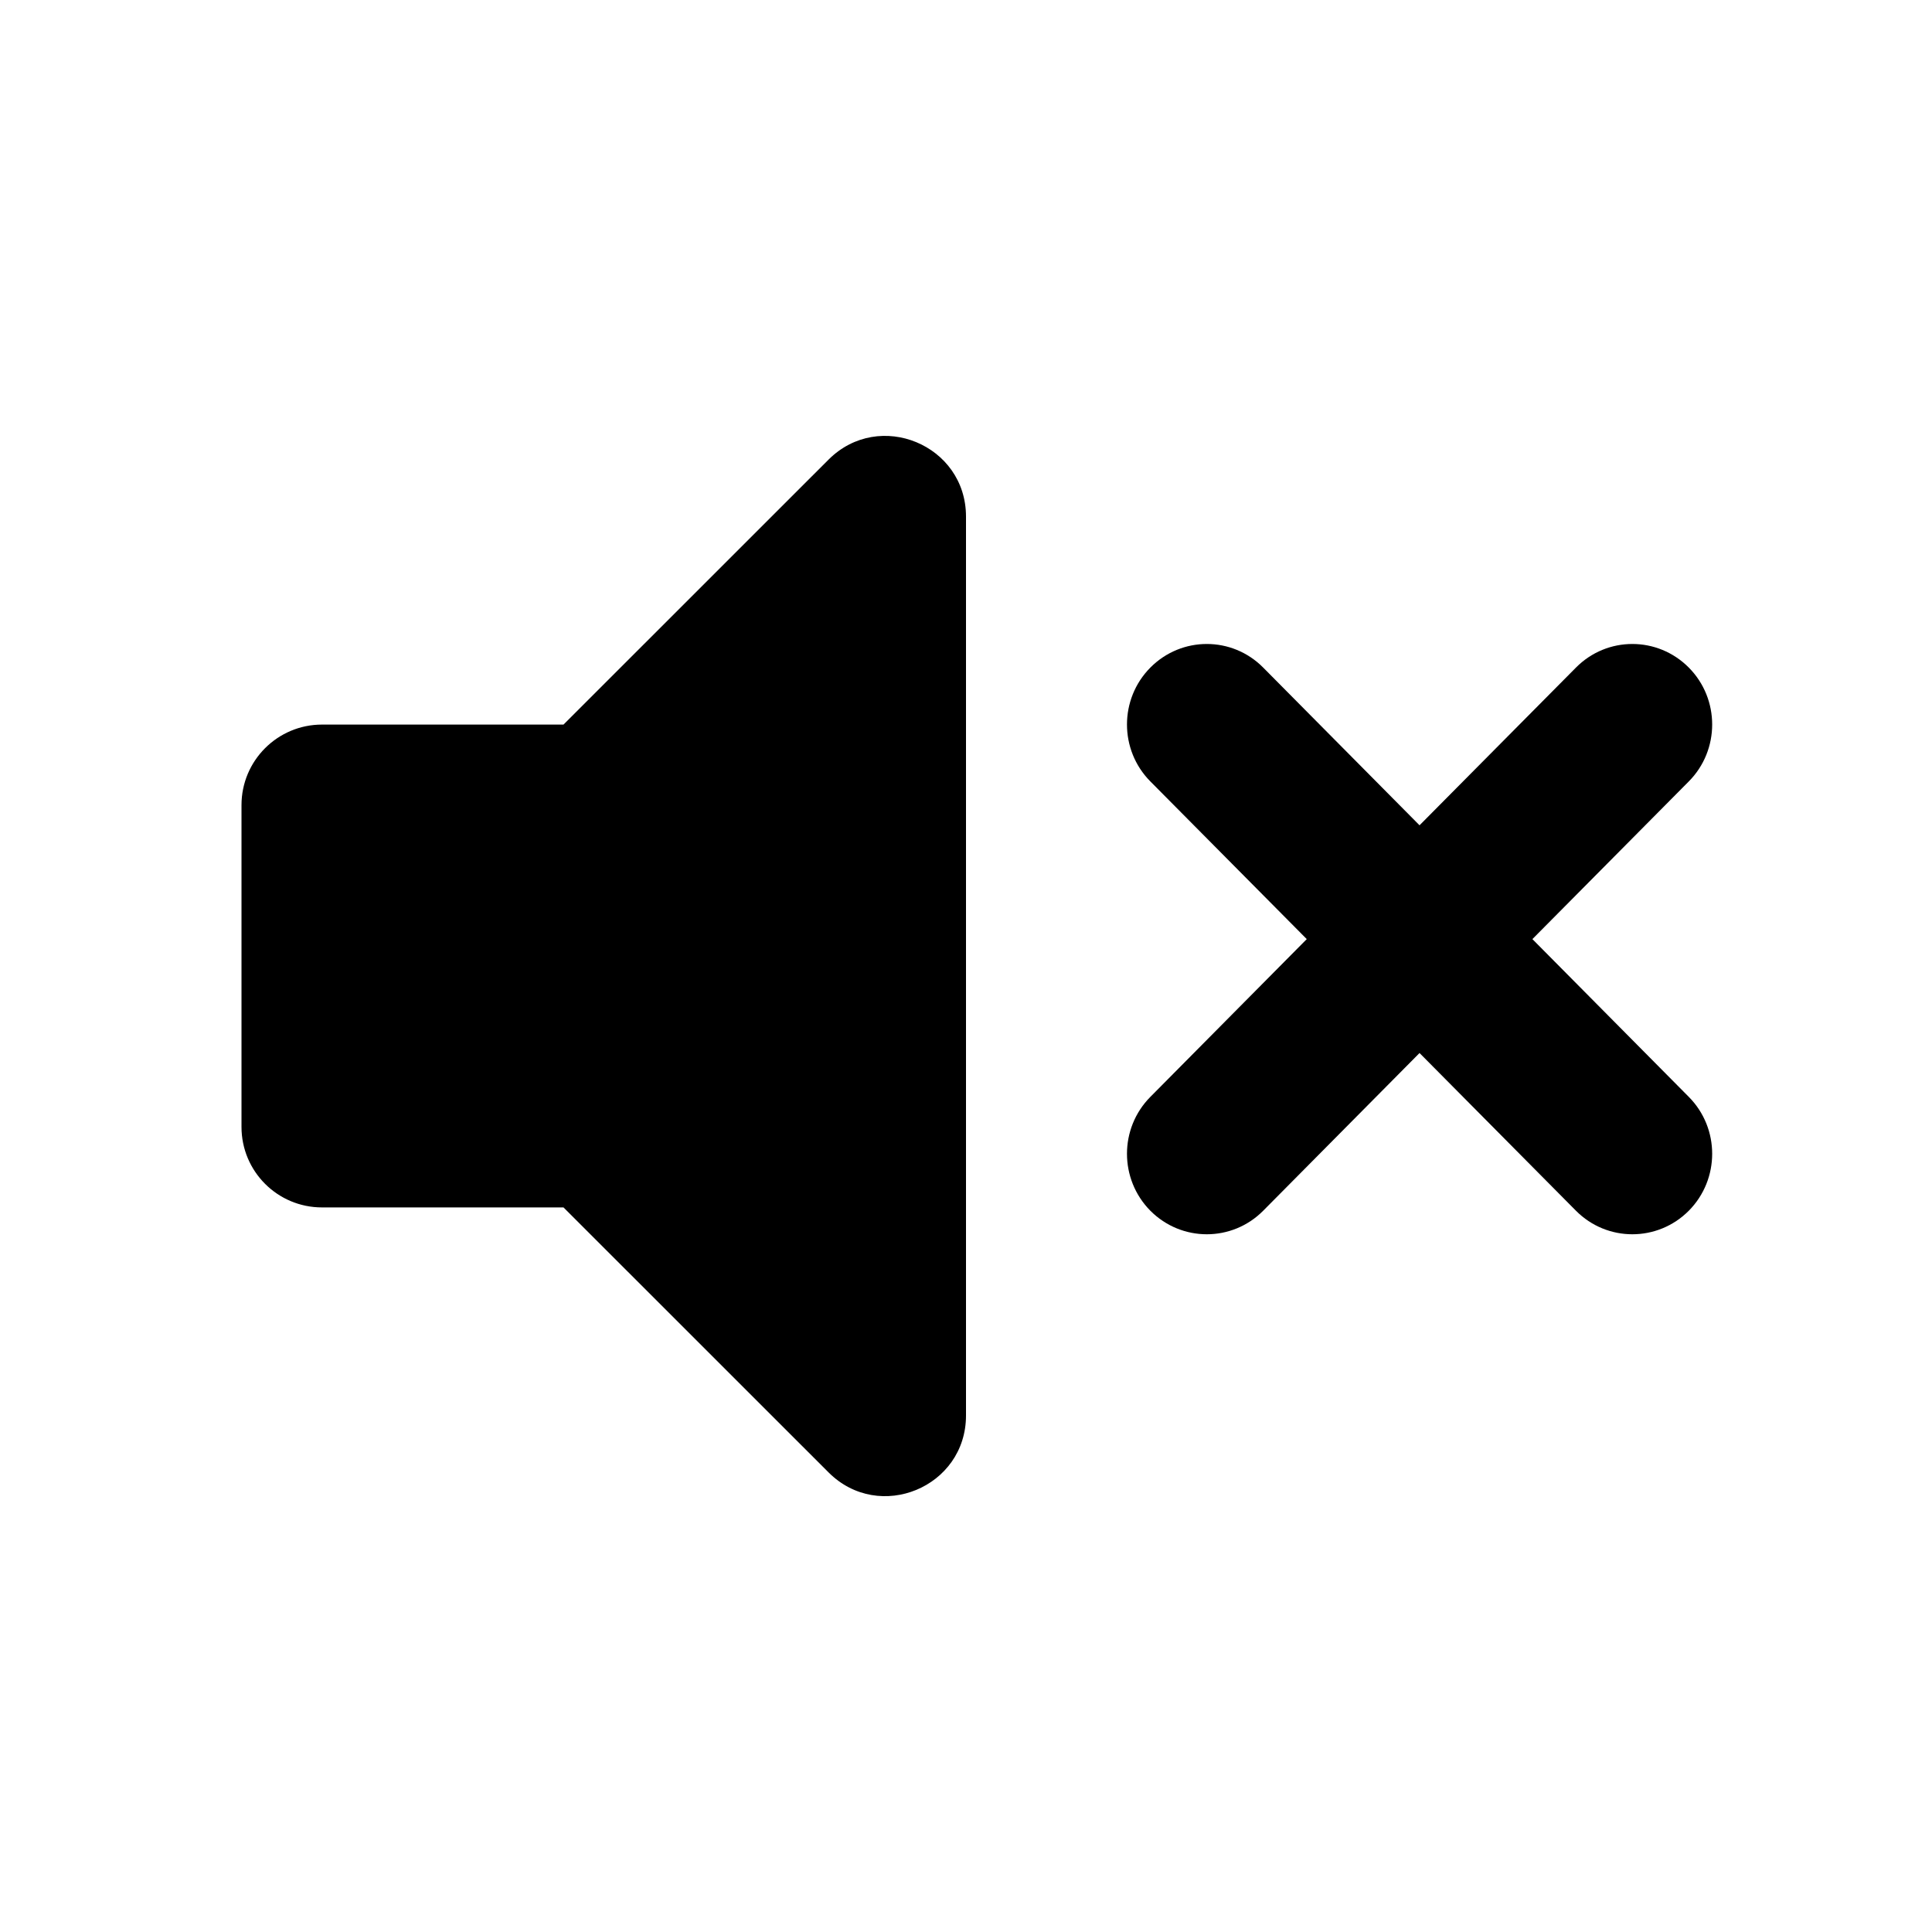 <svg width="24" height="24" viewBox="0 0 24 24" fill="none" xmlns="http://www.w3.org/2000/svg">
<path fill-rule="evenodd" clip-rule="evenodd" d="M3 10.001C3 9.449 3.448 9.001 4 9.001H7L10.293 5.709C10.923 5.08 12 5.526 12 6.417V17.584C12 18.475 10.923 18.921 10.293 18.291L7 14.999H4C3.448 14.999 3 14.552 3 13.999V10.001ZM14.29 9.707C13.903 9.317 13.903 8.683 14.29 8.293C14.678 7.902 15.305 7.902 15.692 8.293L17.634 10.252L19.577 8.293C19.964 7.902 20.591 7.902 20.979 8.293C21.366 8.683 21.366 9.317 20.979 9.707L19.036 11.666L20.979 13.626C21.366 14.016 21.366 14.649 20.979 15.04C20.591 15.43 19.964 15.43 19.577 15.04L17.634 13.081L15.692 15.04C15.305 15.43 14.678 15.43 14.29 15.04C13.903 14.649 13.903 14.016 14.29 13.626L16.233 11.666L14.29 9.707Z" fill="currentColor"/>
</svg>
